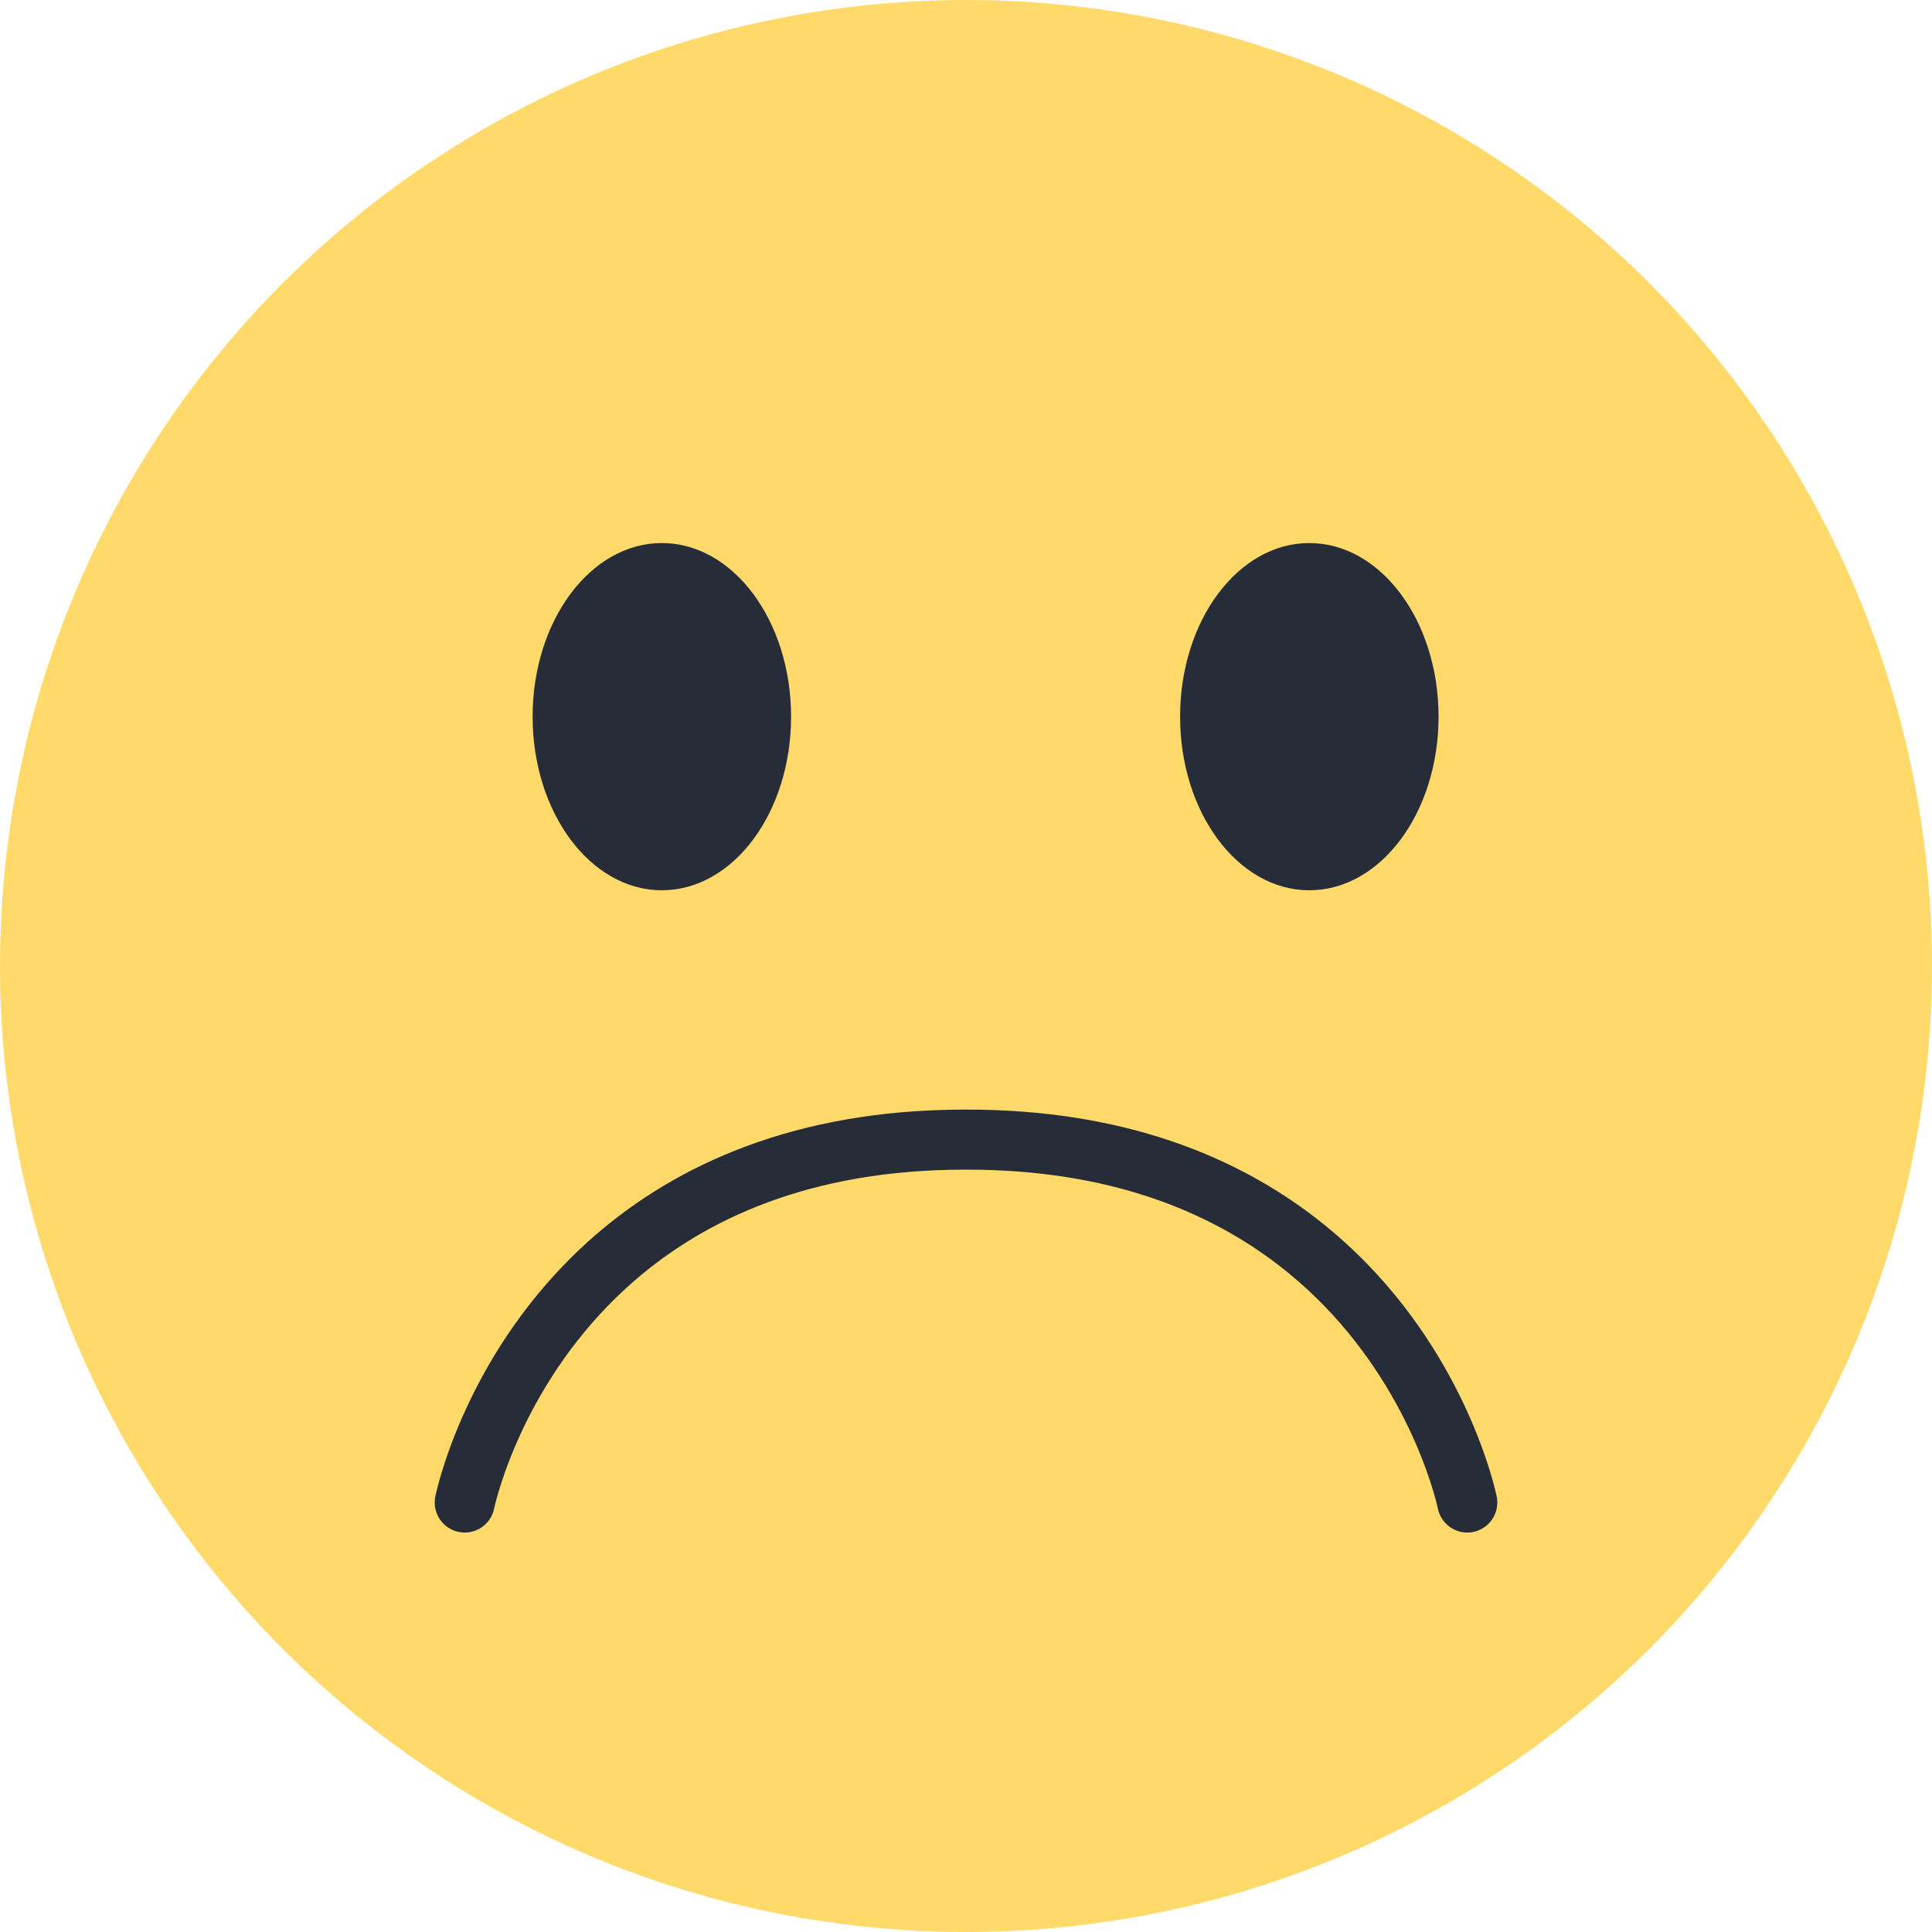 <svg xmlns="http://www.w3.org/2000/svg" viewBox="0 0 740 740"><defs><style>.cls-1{fill:#ffda6b;}.cls-2{fill:none;stroke:#262c38;stroke-linecap:round;stroke-linejoin:round;stroke-width:23px;}.cls-3{fill:#262c38;}</style></defs><title>Ativo 2</title><g id="Camada_2" data-name="Camada 2"><g id="Camada_1-2" data-name="Camada 1"><circle class="cls-1" cx="370" cy="370" r="370"/><path class="cls-2" d="M178,575.5s9-44.75,46.7-83.47c3.35-3.44,6.93-6.85,10.76-10.17l.18-.15c28.92-25,71.59-45.21,134-45.21h.76c57.06,0,97.62,16.9,126.26,38.91q4.11,3.16,7.9,6.45,5.73,5,10.77,10.17C553,530.75,562,575.5,562,575.5"/><ellipse class="cls-3" cx="253.5" cy="274.5" rx="49.5" ry="66.5"/><ellipse class="cls-3" cx="501.5" cy="274.5" rx="49.5" ry="66.5"/></g></g></svg>